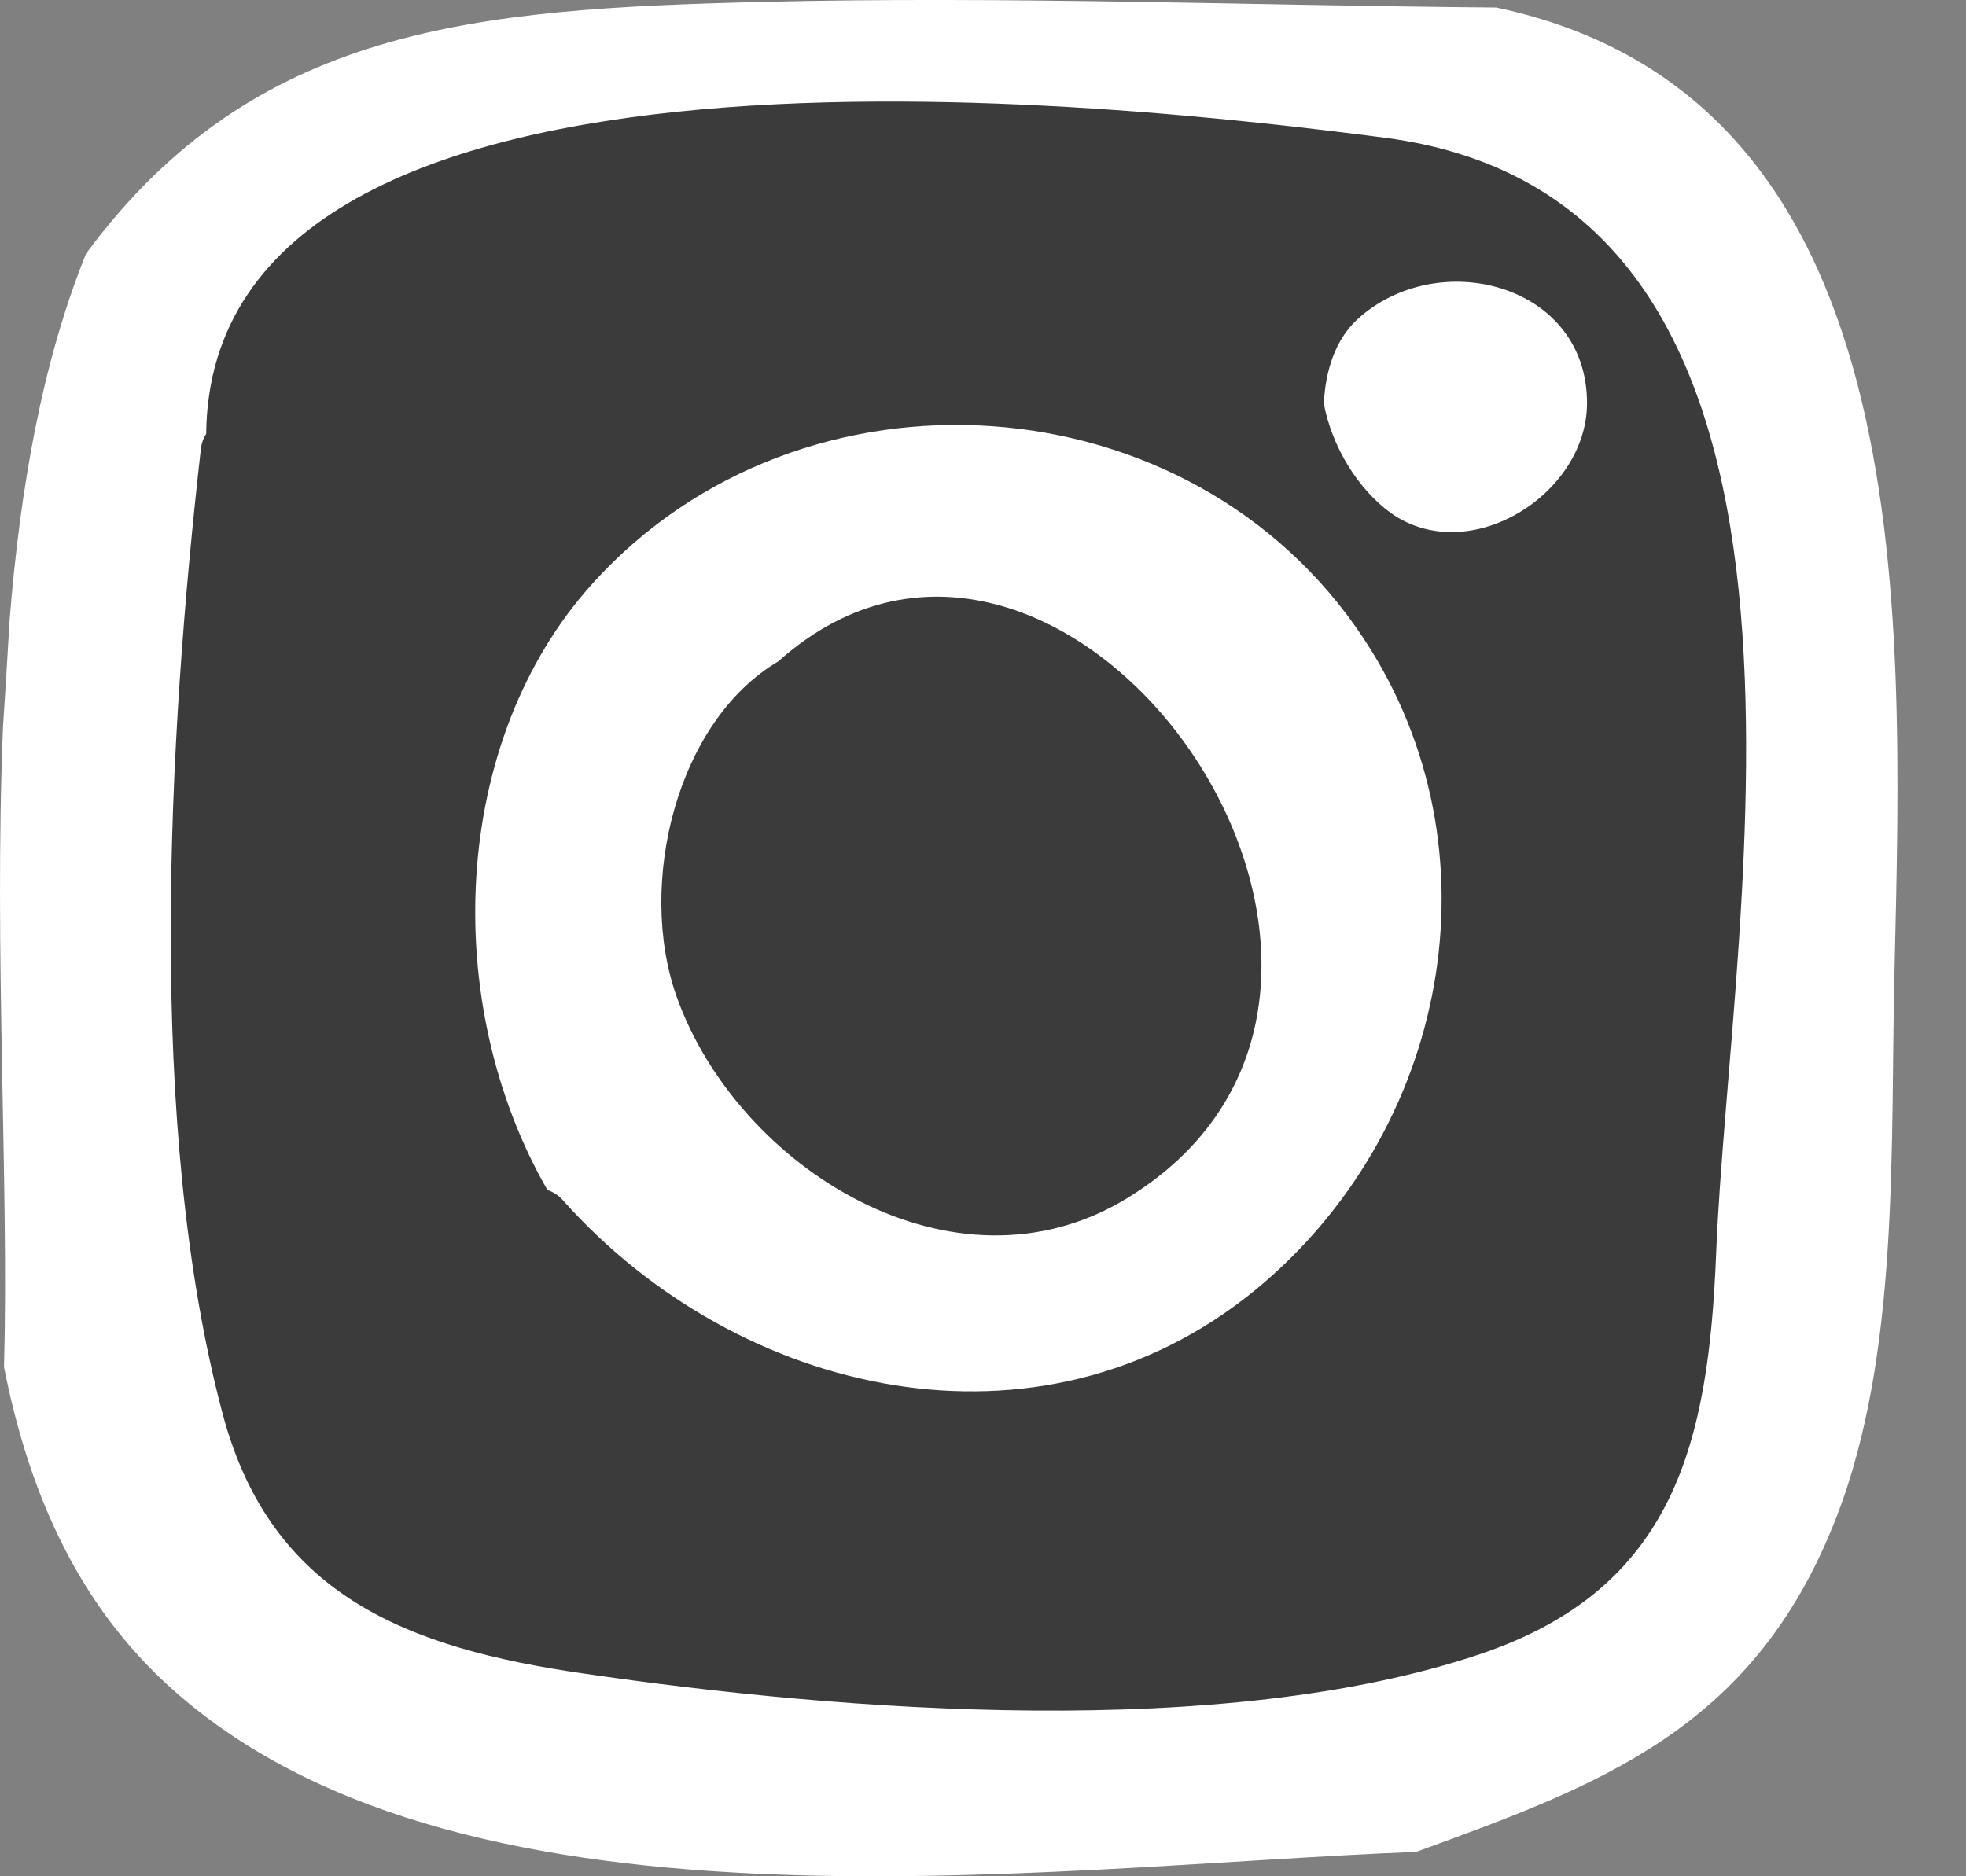 <svg width="22" height="21" viewBox="0 0 22 21" fill="none" xmlns="http://www.w3.org/2000/svg">
<rect x="0" y="0" width="22" height="21" fill="#808080" stroke="none"/>
<path d="M16.744 0.084C14.002 0.062 11.255 -0.046 8.507 0.022C5.325 0.101 2.843 0.293 0.964 2.837C0.473 4.05 0.225 5.466 0.107 6.945C0.084 7.334 0.061 7.734 0.033 8.146C-0.068 10.657 0.101 13.246 0.045 15.3C0.31 16.648 0.829 17.861 1.799 18.787C5.015 21.85 11.559 20.896 15.847 20.727C17.906 19.977 19.621 19.356 20.541 17.004C21.269 15.153 21.15 12.795 21.201 10.809C21.297 6.724 21.477 1.088 16.744 0.084Z" fill="white"/>
<path d="M15.486 1.54C20.964 2.245 19.356 10.183 19.204 14.03C19.119 16.146 18.741 17.782 16.558 18.515C13.686 19.48 9.455 19.159 6.527 18.73C4.569 18.448 3.035 17.861 2.493 15.83C1.636 12.62 1.878 8.276 2.25 5.004C2.262 4.942 2.279 4.896 2.307 4.857C2.358 -0.04 12.637 1.173 15.486 1.54Z" fill="#323232" fill-opacity="0.95"/>
<path d="M17.759 4.524C17.771 3.176 16.09 2.747 15.187 3.576C14.944 3.802 14.831 4.146 14.814 4.519C14.905 4.998 15.192 5.472 15.565 5.743C16.439 6.358 17.748 5.54 17.759 4.524Z" fill="white"/>
<path d="M15.26 7.147C13.331 4.225 8.975 3.937 6.634 6.527C5.037 8.292 4.925 11.232 6.126 13.319C6.194 13.342 6.256 13.381 6.313 13.449C8.265 15.627 11.627 16.416 14.042 14.442C16.197 12.676 16.828 9.522 15.26 7.147Z" fill="white"/>
<path d="M7.571 11.153C8.253 13.072 10.679 14.595 12.614 13.41C16.524 11.018 11.932 4.519 8.71 7.402C7.571 8.073 7.125 9.895 7.571 11.153Z" fill="#323232" fill-opacity="0.95"/>
</svg>
